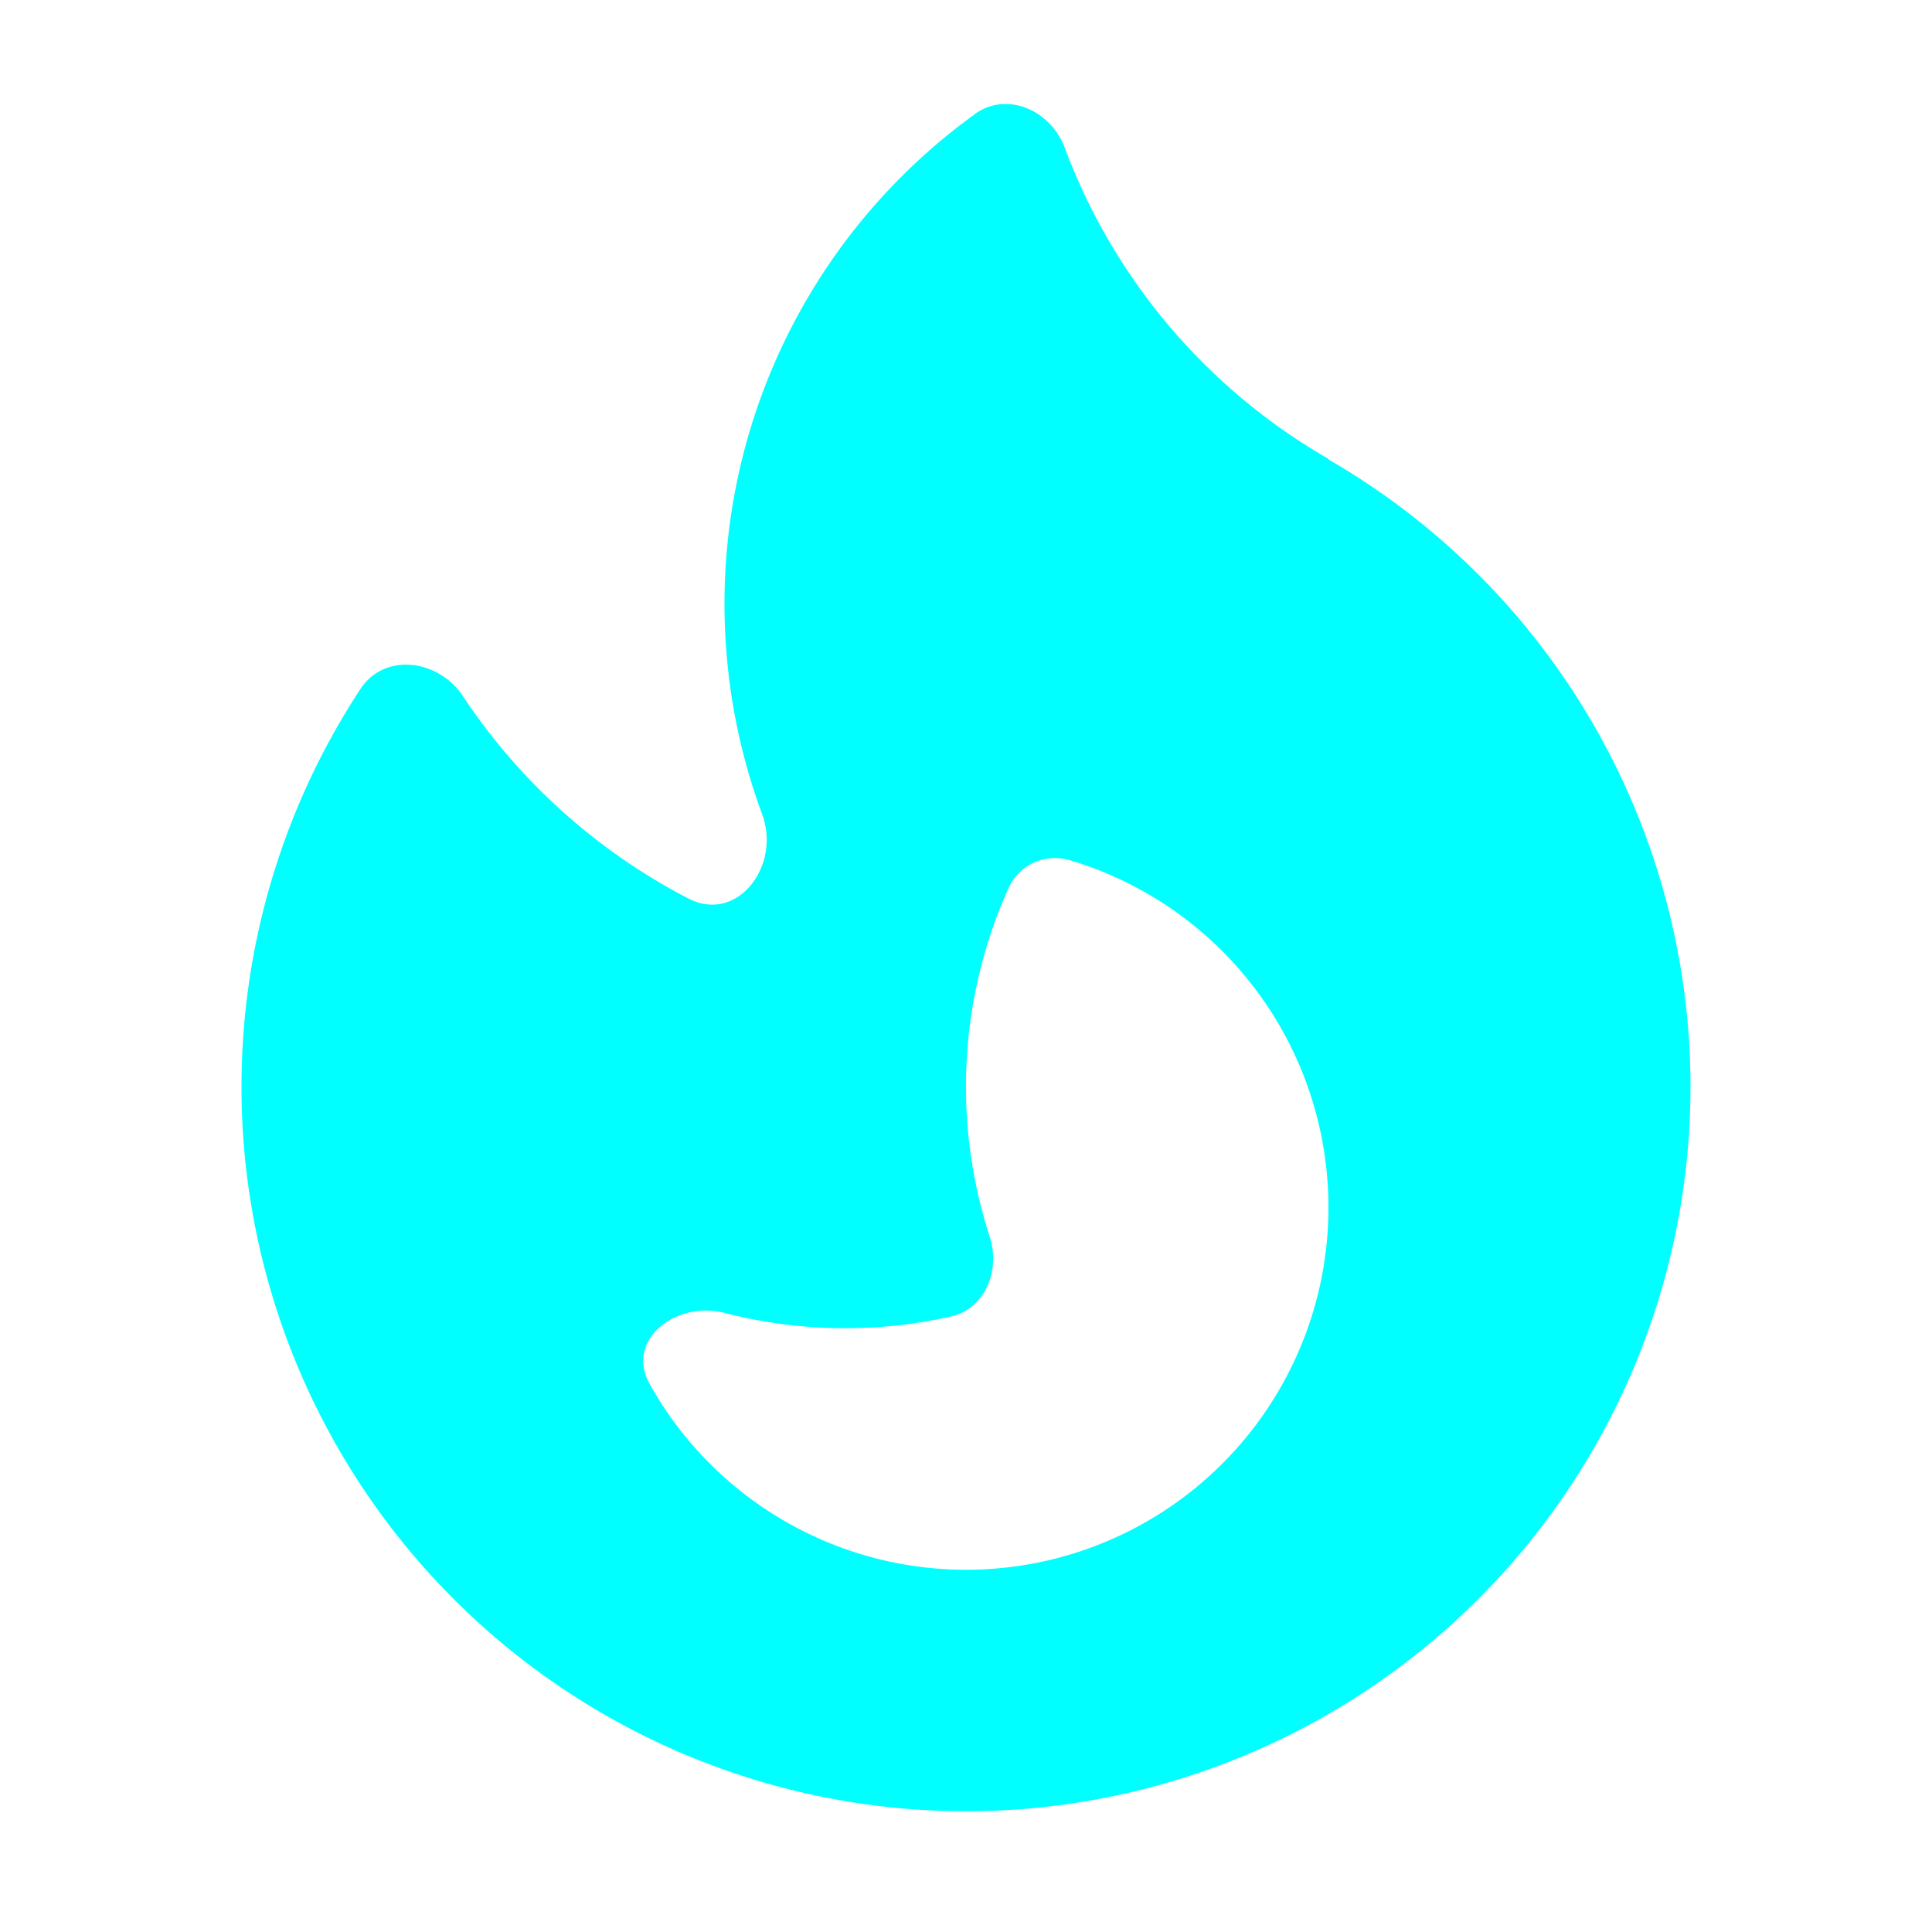 <svg xmlns="http://www.w3.org/2000/svg" width="48" height="48" viewBox="0 0 16 16"><path fill="#00ffff" fill-rule="evenodd" d="M8.074.945A5 5 0 0 0 6 5v.032c.004.6.114 1.176.311 1.709c.16.428-.204.91-.61.7a5 5 0 0 1-1.868-1.677c-.202-.304-.648-.363-.848-.058a6 6 0 1 0 8.017-1.901l-.004-.007a4.98 4.98 0 0 1-2.18-2.574c-.116-.31-.477-.472-.744-.28m.78 6.178a3.001 3.001 0 1 1-3.473 4.341c-.205-.365.215-.694.62-.59a4 4 0 0 0 1.873.03c.288-.065.413-.386.321-.666A4 4 0 0 1 8 8.999c0-.585.126-1.14.351-1.641a.42.42 0 0 1 .503-.235" clip-rule="evenodd"/></svg>